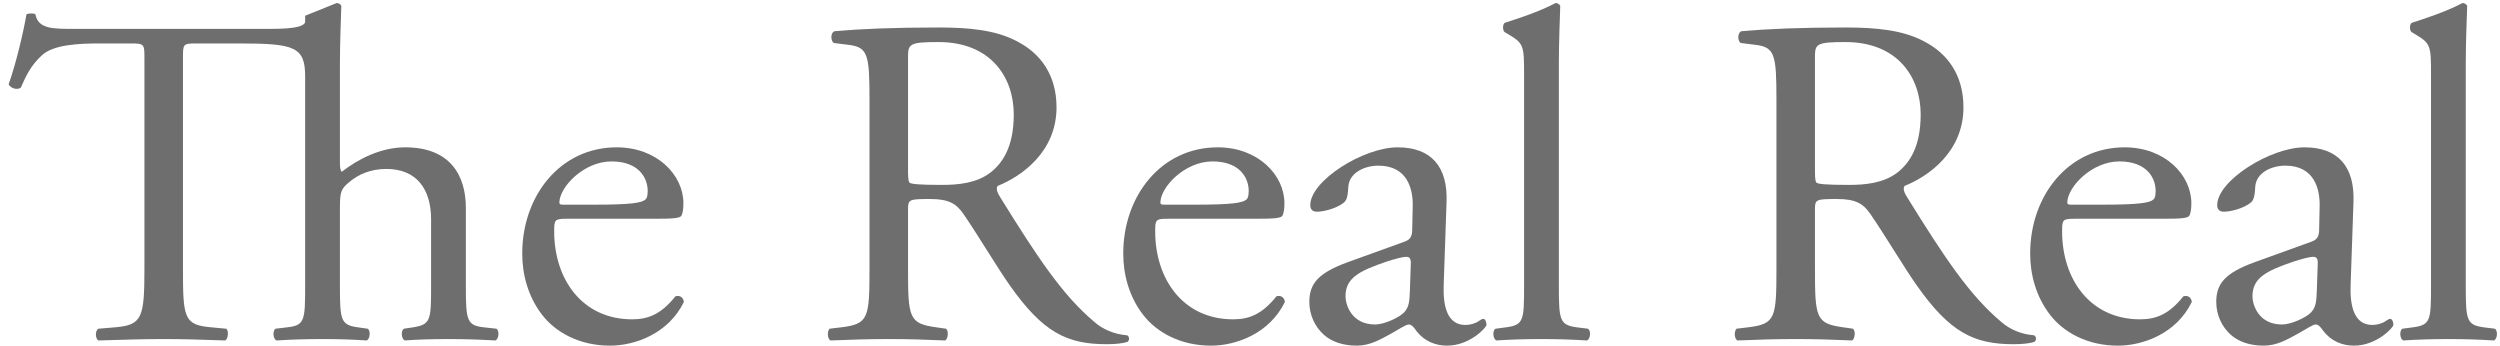 <?xml version="1.0" encoding="UTF-8"?>
<svg width="188px" height="26px" viewBox="0 0 188 26" version="1.1" xmlns="http://www.w3.org/2000/svg" xmlns:xlink="http://www.w3.org/1999/xlink">
    <!-- Generator: Sketch 53.2 (72643) - https://sketchapp.com -->
    <title>The Real Real</title>
    <desc>Created with Sketch.</desc>
    <g id="Page-1" stroke="none" stroke-width="1" fill="none" fill-rule="evenodd">
        <g id="Home-Page" transform="translate(-1090, -460)" fill="#6E6E6E">
            <g id="Group-2" transform="translate(-201, 441)">
                <g id="The-Real-Real" transform="translate(1291.648, 19.229)">
                    <path d="M10.213,4.17 C10.213,3.074 10.213,3.039 9.153,3.039 L6.856,3.039 C5.336,3.039 3.393,3.109 2.509,3.923 C1.661,4.7 1.307,5.478 0.919,6.361 C0.636,6.573 0.141,6.397 -2.84217094e-14,6.113 C0.566,4.524 1.095,2.262 1.343,0.848 C1.449,0.777 1.908,0.742 2.014,0.848 C2.226,1.979 3.393,1.943 5.018,1.943 L19.684,1.943 C21.628,1.943 22.193,1.732 22.299,1.449 L22.299,0.954 L24.667,0 C24.808,0 24.949,0.07 25.02,0.212 C24.985,1.273 24.914,3.039 24.914,4.594 L24.914,12.016 C24.914,12.333 24.949,12.616 25.055,12.687 C26.328,11.697 28.024,10.85 29.826,10.85 C33.184,10.85 34.385,12.935 34.385,15.408 L34.385,21.31 C34.385,23.854 34.456,24.243 35.728,24.384 L36.682,24.49 C36.929,24.667 36.859,25.268 36.611,25.374 C35.339,25.303 34.315,25.268 33.078,25.268 C31.805,25.268 30.745,25.303 29.791,25.374 C29.544,25.268 29.473,24.667 29.72,24.49 L30.427,24.384 C31.734,24.172 31.77,23.854 31.77,21.31 L31.77,16.256 C31.77,13.994 30.674,12.475 28.413,12.475 C27.211,12.475 26.293,12.899 25.656,13.429 C25.02,13.959 24.914,14.136 24.914,15.373 L24.914,21.31 C24.914,23.854 24.985,24.207 26.257,24.384 L26.999,24.49 C27.247,24.632 27.176,25.268 26.928,25.374 C25.868,25.303 24.843,25.268 23.607,25.268 C22.335,25.268 21.274,25.303 20.143,25.374 C19.896,25.268 19.825,24.667 20.073,24.49 L20.956,24.384 C22.264,24.243 22.299,23.854 22.299,21.31 L22.299,5.513 C22.299,3.286 21.486,3.039 17.352,3.039 L14.136,3.039 C13.075,3.039 13.111,3.074 13.111,4.24 L13.111,19.967 C13.111,23.678 13.181,24.207 15.231,24.384 L16.362,24.49 C16.574,24.632 16.504,25.268 16.292,25.374 C14.277,25.303 13.075,25.268 11.662,25.268 C10.248,25.268 9.011,25.303 6.75,25.374 C6.538,25.268 6.467,24.667 6.75,24.49 L8.022,24.384 C10.036,24.207 10.213,23.678 10.213,19.967 L10.213,4.17 Z" id="Fill-40"></path>
                    <path d="M44.172,15.161 C46.787,15.161 47.565,15.02 47.847,14.807 C47.953,14.737 48.059,14.596 48.059,14.137 C48.059,13.147 47.388,11.91 45.338,11.91 C43.253,11.91 41.451,13.818 41.416,14.984 C41.416,15.056 41.416,15.161 41.663,15.161 L44.172,15.161 Z M41.981,16.222 C41.062,16.222 41.027,16.292 41.027,17.176 C41.027,20.745 43.112,23.784 46.893,23.784 C48.059,23.784 49.049,23.431 50.144,22.053 C50.498,21.946 50.745,22.159 50.78,22.476 C49.614,24.88 47.07,25.764 45.232,25.764 C42.935,25.764 41.133,24.773 40.108,23.431 C39.048,22.053 38.624,20.391 38.624,18.837 C38.624,14.49 41.486,10.85 45.727,10.85 C48.766,10.85 50.745,12.935 50.745,15.056 C50.745,15.55 50.674,15.833 50.604,15.974 C50.498,16.186 50.003,16.222 48.519,16.222 L41.981,16.222 Z" id="Fill-42"></path>
                    <path d="M67.636,12.333 C67.636,12.97 67.636,13.358 67.742,13.5 C67.848,13.605 68.378,13.676 70.18,13.676 C71.452,13.676 72.796,13.535 73.82,12.758 C74.774,12.016 75.587,10.778 75.587,8.375 C75.587,5.584 73.856,2.934 69.933,2.934 C67.742,2.934 67.636,3.074 67.636,4.064 L67.636,12.333 Z M64.738,7.28 C64.738,3.923 64.632,3.322 63.183,3.145 L62.053,3.004 C61.805,2.827 61.805,2.262 62.088,2.12 C64.067,1.943 66.505,1.838 69.969,1.838 C72.159,1.838 74.244,2.015 75.87,2.897 C77.566,3.781 78.803,5.371 78.803,7.846 C78.803,11.202 76.153,13.04 74.386,13.747 C74.209,13.959 74.386,14.312 74.562,14.595 C77.389,19.154 79.262,21.981 81.666,23.995 C82.266,24.525 83.15,24.914 84.104,24.984 C84.281,25.056 84.316,25.338 84.139,25.479 C83.821,25.586 83.256,25.656 82.584,25.656 C79.581,25.656 77.778,24.772 75.269,21.203 C74.35,19.896 72.902,17.458 71.806,15.867 C71.276,15.09 70.71,14.736 69.297,14.736 C67.707,14.736 67.636,14.771 67.636,15.514 L67.636,19.967 C67.636,23.678 67.707,24.102 69.756,24.384 L70.498,24.49 C70.71,24.667 70.64,25.268 70.428,25.374 C68.838,25.303 67.636,25.268 66.222,25.268 C64.738,25.268 63.466,25.303 61.805,25.374 C61.593,25.268 61.522,24.737 61.734,24.49 L62.618,24.384 C64.667,24.137 64.738,23.678 64.738,19.967 L64.738,7.28 Z" id="Fill-44"></path>
                    <path d="M89.368,15.161 C91.983,15.161 92.761,15.02 93.043,14.807 C93.149,14.737 93.255,14.596 93.255,14.137 C93.255,13.147 92.584,11.91 90.534,11.91 C88.449,11.91 86.647,13.818 86.612,14.984 C86.612,15.056 86.612,15.161 86.859,15.161 L89.368,15.161 Z M87.177,16.222 C86.258,16.222 86.223,16.292 86.223,17.176 C86.223,20.745 88.308,23.784 92.089,23.784 C93.255,23.784 94.245,23.431 95.34,22.053 C95.694,21.946 95.941,22.159 95.976,22.476 C94.81,24.88 92.266,25.764 90.428,25.764 C88.131,25.764 86.329,24.773 85.304,23.431 C84.244,22.053 83.82,20.391 83.82,18.837 C83.82,14.49 86.682,10.85 90.923,10.85 C93.962,10.85 95.941,12.935 95.941,15.056 C95.941,15.55 95.87,15.833 95.8,15.974 C95.694,16.186 95.199,16.222 93.715,16.222 L87.177,16.222 Z" id="Fill-46"></path>
                    <path d="M102.761,24.172 C103.468,24.172 104.564,23.642 104.916,23.289 C105.341,22.864 105.341,22.37 105.376,21.628 L105.447,19.543 C105.447,19.154 105.306,19.083 105.093,19.083 C104.881,19.083 104.281,19.225 103.644,19.437 C101.56,20.144 100.534,20.674 100.534,22.052 C100.534,22.652 100.958,24.172 102.761,24.172 L102.761,24.172 Z M104.952,17.952 C105.482,17.776 105.552,17.458 105.552,16.928 L105.588,15.302 C105.623,13.994 105.199,12.228 103.008,12.228 C102.019,12.228 100.818,12.722 100.746,13.818 C100.711,14.383 100.676,14.807 100.393,15.02 C99.863,15.443 98.909,15.691 98.378,15.691 C98.061,15.691 97.884,15.514 97.884,15.196 C97.884,13.359 101.877,10.85 104.457,10.85 C107.001,10.85 108.239,12.333 108.132,14.984 L107.92,21.133 C107.85,22.759 108.167,24.207 109.546,24.207 C109.9,24.207 110.218,24.102 110.429,23.995 C110.607,23.89 110.782,23.748 110.889,23.748 C111.031,23.748 111.136,23.96 111.136,24.207 C111.136,24.384 109.9,25.763 108.167,25.763 C107.32,25.763 106.472,25.444 105.87,24.667 C105.73,24.455 105.517,24.172 105.306,24.172 C105.058,24.172 104.634,24.49 103.927,24.879 C103.15,25.303 102.372,25.763 101.382,25.763 C100.358,25.763 99.509,25.48 98.909,24.949 C98.238,24.349 97.814,23.465 97.814,22.476 C97.814,21.098 98.485,20.285 100.746,19.472 L104.952,17.952 Z" id="Fill-48"></path>
                    <path d="M116.578,21.31 C116.578,23.854 116.648,24.207 117.921,24.384 L118.769,24.491 C119.016,24.667 118.945,25.268 118.698,25.374 C117.532,25.303 116.508,25.268 115.27,25.268 C113.998,25.268 112.937,25.303 111.878,25.374 C111.631,25.268 111.559,24.667 111.807,24.491 L112.62,24.384 C113.928,24.207 113.963,23.854 113.963,21.31 L113.963,5.336 C113.963,3.251 113.928,3.039 112.867,2.404 L112.514,2.192 C112.338,2.085 112.338,1.59 112.514,1.485 C113.397,1.202 115.058,0.672 116.33,-1.03028697e-13 C116.473,-1.03028697e-13 116.613,0.071 116.683,0.212 C116.648,1.273 116.578,3.039 116.578,4.594 L116.578,21.31 Z" id="Fill-50"></path>
                    <path d="M135.837,12.333 C135.837,12.97 135.837,13.358 135.942,13.5 C136.048,13.605 136.578,13.676 138.381,13.676 C139.653,13.676 140.995,13.535 142.022,12.758 C142.976,12.016 143.787,10.778 143.787,8.375 C143.787,5.584 142.056,2.934 138.133,2.934 C135.942,2.934 135.837,3.074 135.837,4.064 L135.837,12.333 Z M132.94,7.28 C132.94,3.923 132.833,3.322 131.383,3.145 L130.252,3.004 C130.006,2.827 130.006,2.262 130.288,2.12 C132.268,1.943 134.706,1.838 138.168,1.838 C140.359,1.838 142.445,2.015 144.07,2.897 C145.768,3.781 147.004,5.371 147.004,7.846 C147.004,11.202 144.353,13.04 142.585,13.747 C142.41,13.959 142.585,14.312 142.763,14.595 C145.589,19.154 147.463,21.981 149.867,23.995 C150.466,24.525 151.351,24.914 152.304,24.984 C152.482,25.056 152.518,25.338 152.339,25.479 C152.023,25.586 151.457,25.656 150.785,25.656 C147.78,25.656 145.978,24.772 143.47,21.203 C142.55,19.896 141.102,17.458 140.006,15.867 C139.476,15.09 138.911,14.736 137.498,14.736 C135.906,14.736 135.837,14.771 135.837,15.514 L135.837,19.967 C135.837,23.678 135.906,24.102 137.957,24.384 L138.698,24.49 C138.911,24.667 138.84,25.268 138.629,25.374 C137.037,25.303 135.837,25.268 134.423,25.268 C132.94,25.268 131.667,25.303 130.006,25.374 C129.793,25.268 129.722,24.737 129.935,24.49 L130.817,24.384 C132.868,24.137 132.94,23.678 132.94,19.967 L132.94,7.28 Z" id="Fill-52"></path>
                    <path d="M157.569,15.161 C160.184,15.161 160.962,15.02 161.244,14.807 C161.35,14.737 161.457,14.596 161.457,14.137 C161.457,13.147 160.785,11.91 158.735,11.91 C156.65,11.91 154.847,13.818 154.812,14.984 C154.812,15.056 154.812,15.161 155.06,15.161 L157.569,15.161 Z M155.379,16.222 C154.459,16.222 154.423,16.292 154.423,17.176 C154.423,20.745 156.509,23.784 160.291,23.784 C161.457,23.784 162.446,23.431 163.541,22.053 C163.894,21.946 164.142,22.159 164.177,22.476 C163.011,24.88 160.466,25.764 158.629,25.764 C156.332,25.764 154.53,24.773 153.506,23.431 C152.445,22.053 152.021,20.391 152.021,18.837 C152.021,14.49 154.883,10.85 159.124,10.85 C162.164,10.85 164.142,12.935 164.142,15.056 C164.142,15.55 164.072,15.833 164.001,15.974 C163.894,16.186 163.4,16.222 161.916,16.222 L155.379,16.222 Z" id="Fill-54"></path>
                    <path d="M170.962,24.172 C171.668,24.172 172.764,23.642 173.118,23.289 C173.542,22.864 173.542,22.37 173.577,21.628 L173.649,19.543 C173.649,19.154 173.506,19.083 173.294,19.083 C173.083,19.083 172.482,19.225 171.845,19.437 C169.761,20.144 168.736,20.674 168.736,22.052 C168.736,22.652 169.16,24.172 170.962,24.172 L170.962,24.172 Z M173.153,17.952 C173.684,17.776 173.754,17.458 173.754,16.928 L173.788,15.302 C173.823,13.994 173.399,12.228 171.209,12.228 C170.22,12.228 169.018,12.722 168.947,13.818 C168.911,14.383 168.876,14.807 168.595,15.02 C168.065,15.443 167.109,15.691 166.579,15.691 C166.262,15.691 166.085,15.514 166.085,15.196 C166.085,13.359 170.078,10.85 172.657,10.85 C175.202,10.85 176.44,12.333 176.333,14.984 L176.121,21.133 C176.05,22.759 176.369,24.207 177.746,24.207 C178.101,24.207 178.418,24.102 178.631,23.995 C178.808,23.89 178.983,23.748 179.089,23.748 C179.232,23.748 179.338,23.96 179.338,24.207 C179.338,24.384 178.101,25.763 176.369,25.763 C175.522,25.763 174.673,25.444 174.071,24.667 C173.93,24.455 173.719,24.172 173.506,24.172 C173.26,24.172 172.834,24.49 172.129,24.879 C171.351,25.303 170.572,25.763 169.583,25.763 C168.56,25.763 167.71,25.48 167.109,24.949 C166.44,24.349 166.014,23.465 166.014,22.476 C166.014,21.098 166.685,20.285 168.947,19.472 L173.153,17.952 Z" id="Fill-56"></path>
                    <path d="M184.778,21.31 C184.778,23.854 184.849,24.207 186.121,24.384 L186.969,24.491 C187.216,24.667 187.146,25.268 186.899,25.374 C185.732,25.303 184.708,25.268 183.47,25.268 C182.199,25.268 181.138,25.303 180.078,25.374 C179.831,25.268 179.76,24.667 180.007,24.491 L180.82,24.384 C182.128,24.207 182.164,23.854 182.164,21.31 L182.164,5.336 C182.164,3.251 182.128,3.039 181.068,2.404 L180.715,2.192 C180.538,2.085 180.538,1.59 180.715,1.485 C181.597,1.202 183.258,0.672 184.531,-1.03028697e-13 C184.673,-1.03028697e-13 184.814,0.071 184.884,0.212 C184.849,1.273 184.778,3.039 184.778,4.594 L184.778,21.31 Z" id="Fill-58"></path>
                </g>
            </g>
        </g>
    </g>
</svg>